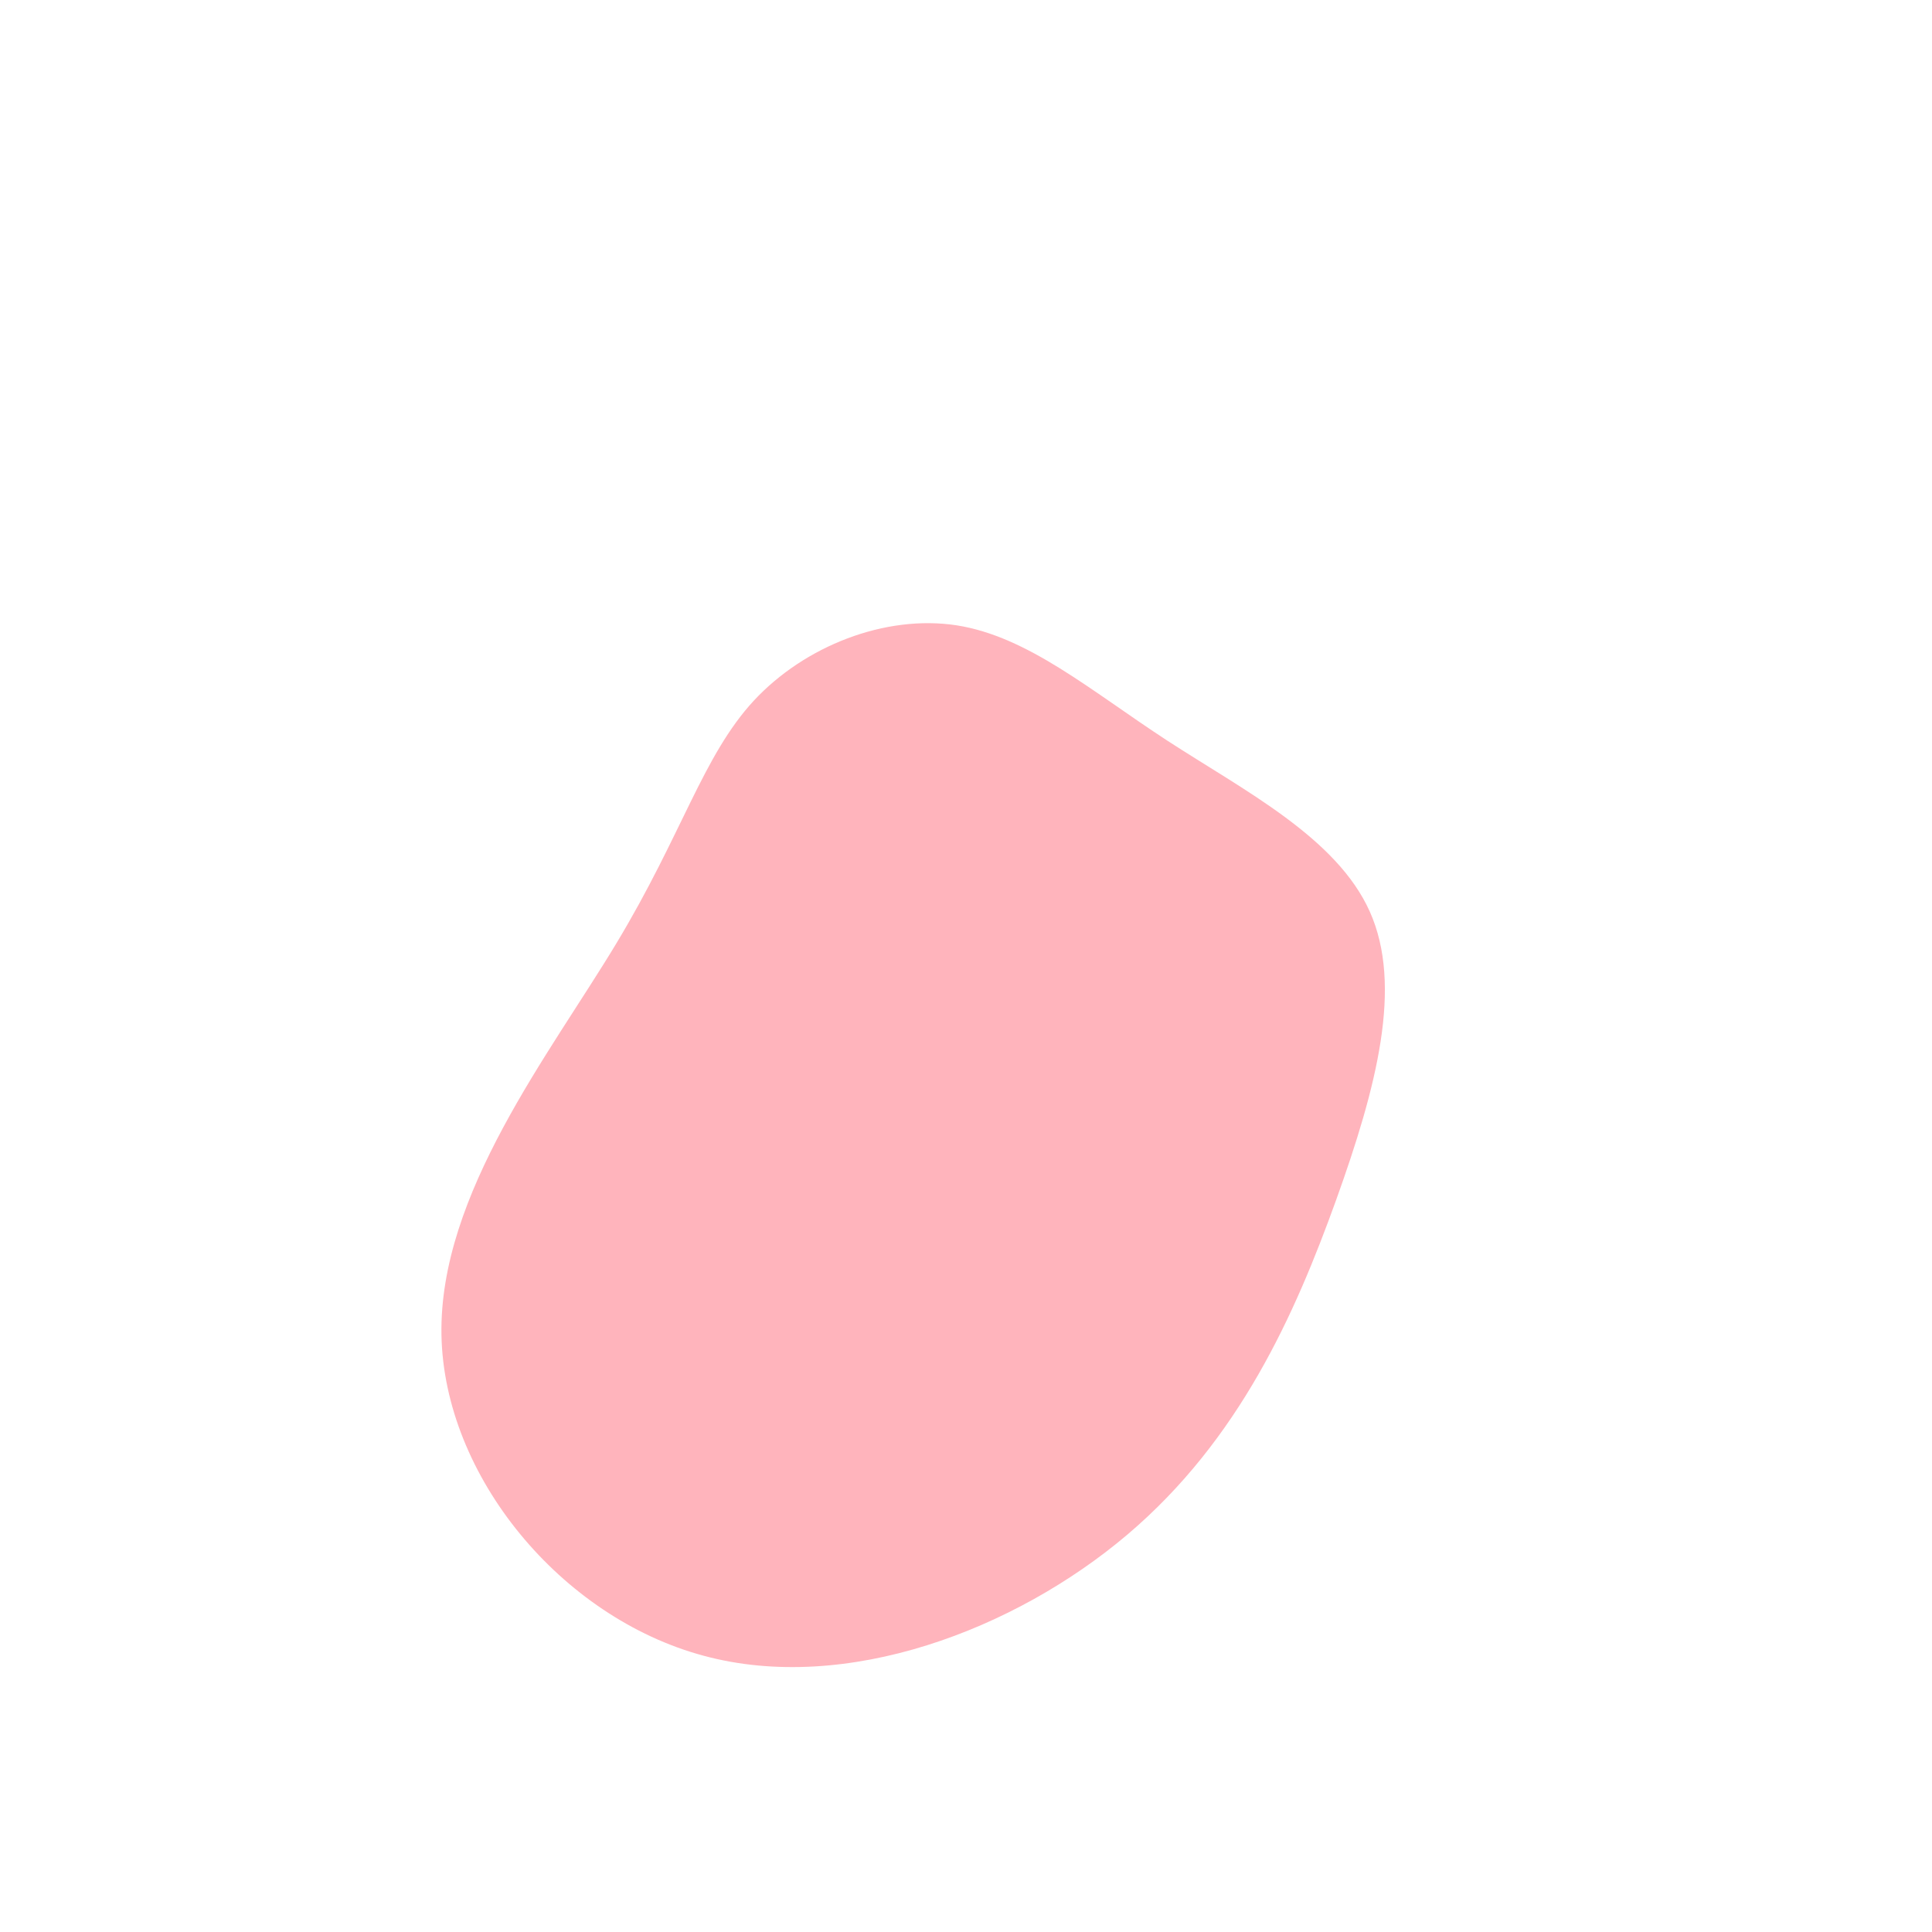 <?xml version="1.0" standalone="no"?>
<svg
  width="600"
  height="600"
  viewBox="0 0 600 600"
  xmlns="http://www.w3.org/2000/svg"
>
  <g transform="translate(300,300)">
    <path d="M62.5,-70C86.5,-54.4,115.1,-39.9,125.4,-16.9C135.7,6.1,127.6,37.5,114.9,72.8C102.2,108,85,147,50.1,176.6C15.3,206.1,-37.2,226.2,-81.5,214.2C-125.8,202.3,-162.1,158.4,-162.9,114.6C-163.7,70.8,-129.1,27.1,-108.6,-7C-88.1,-41,-81.7,-65.3,-65.9,-82.4C-50.1,-99.4,-25.1,-109.2,-2.9,-105.8C19.3,-102.3,38.6,-85.6,62.5,-70Z" fill="#FFB4BC" />
  </g>
</svg>
  